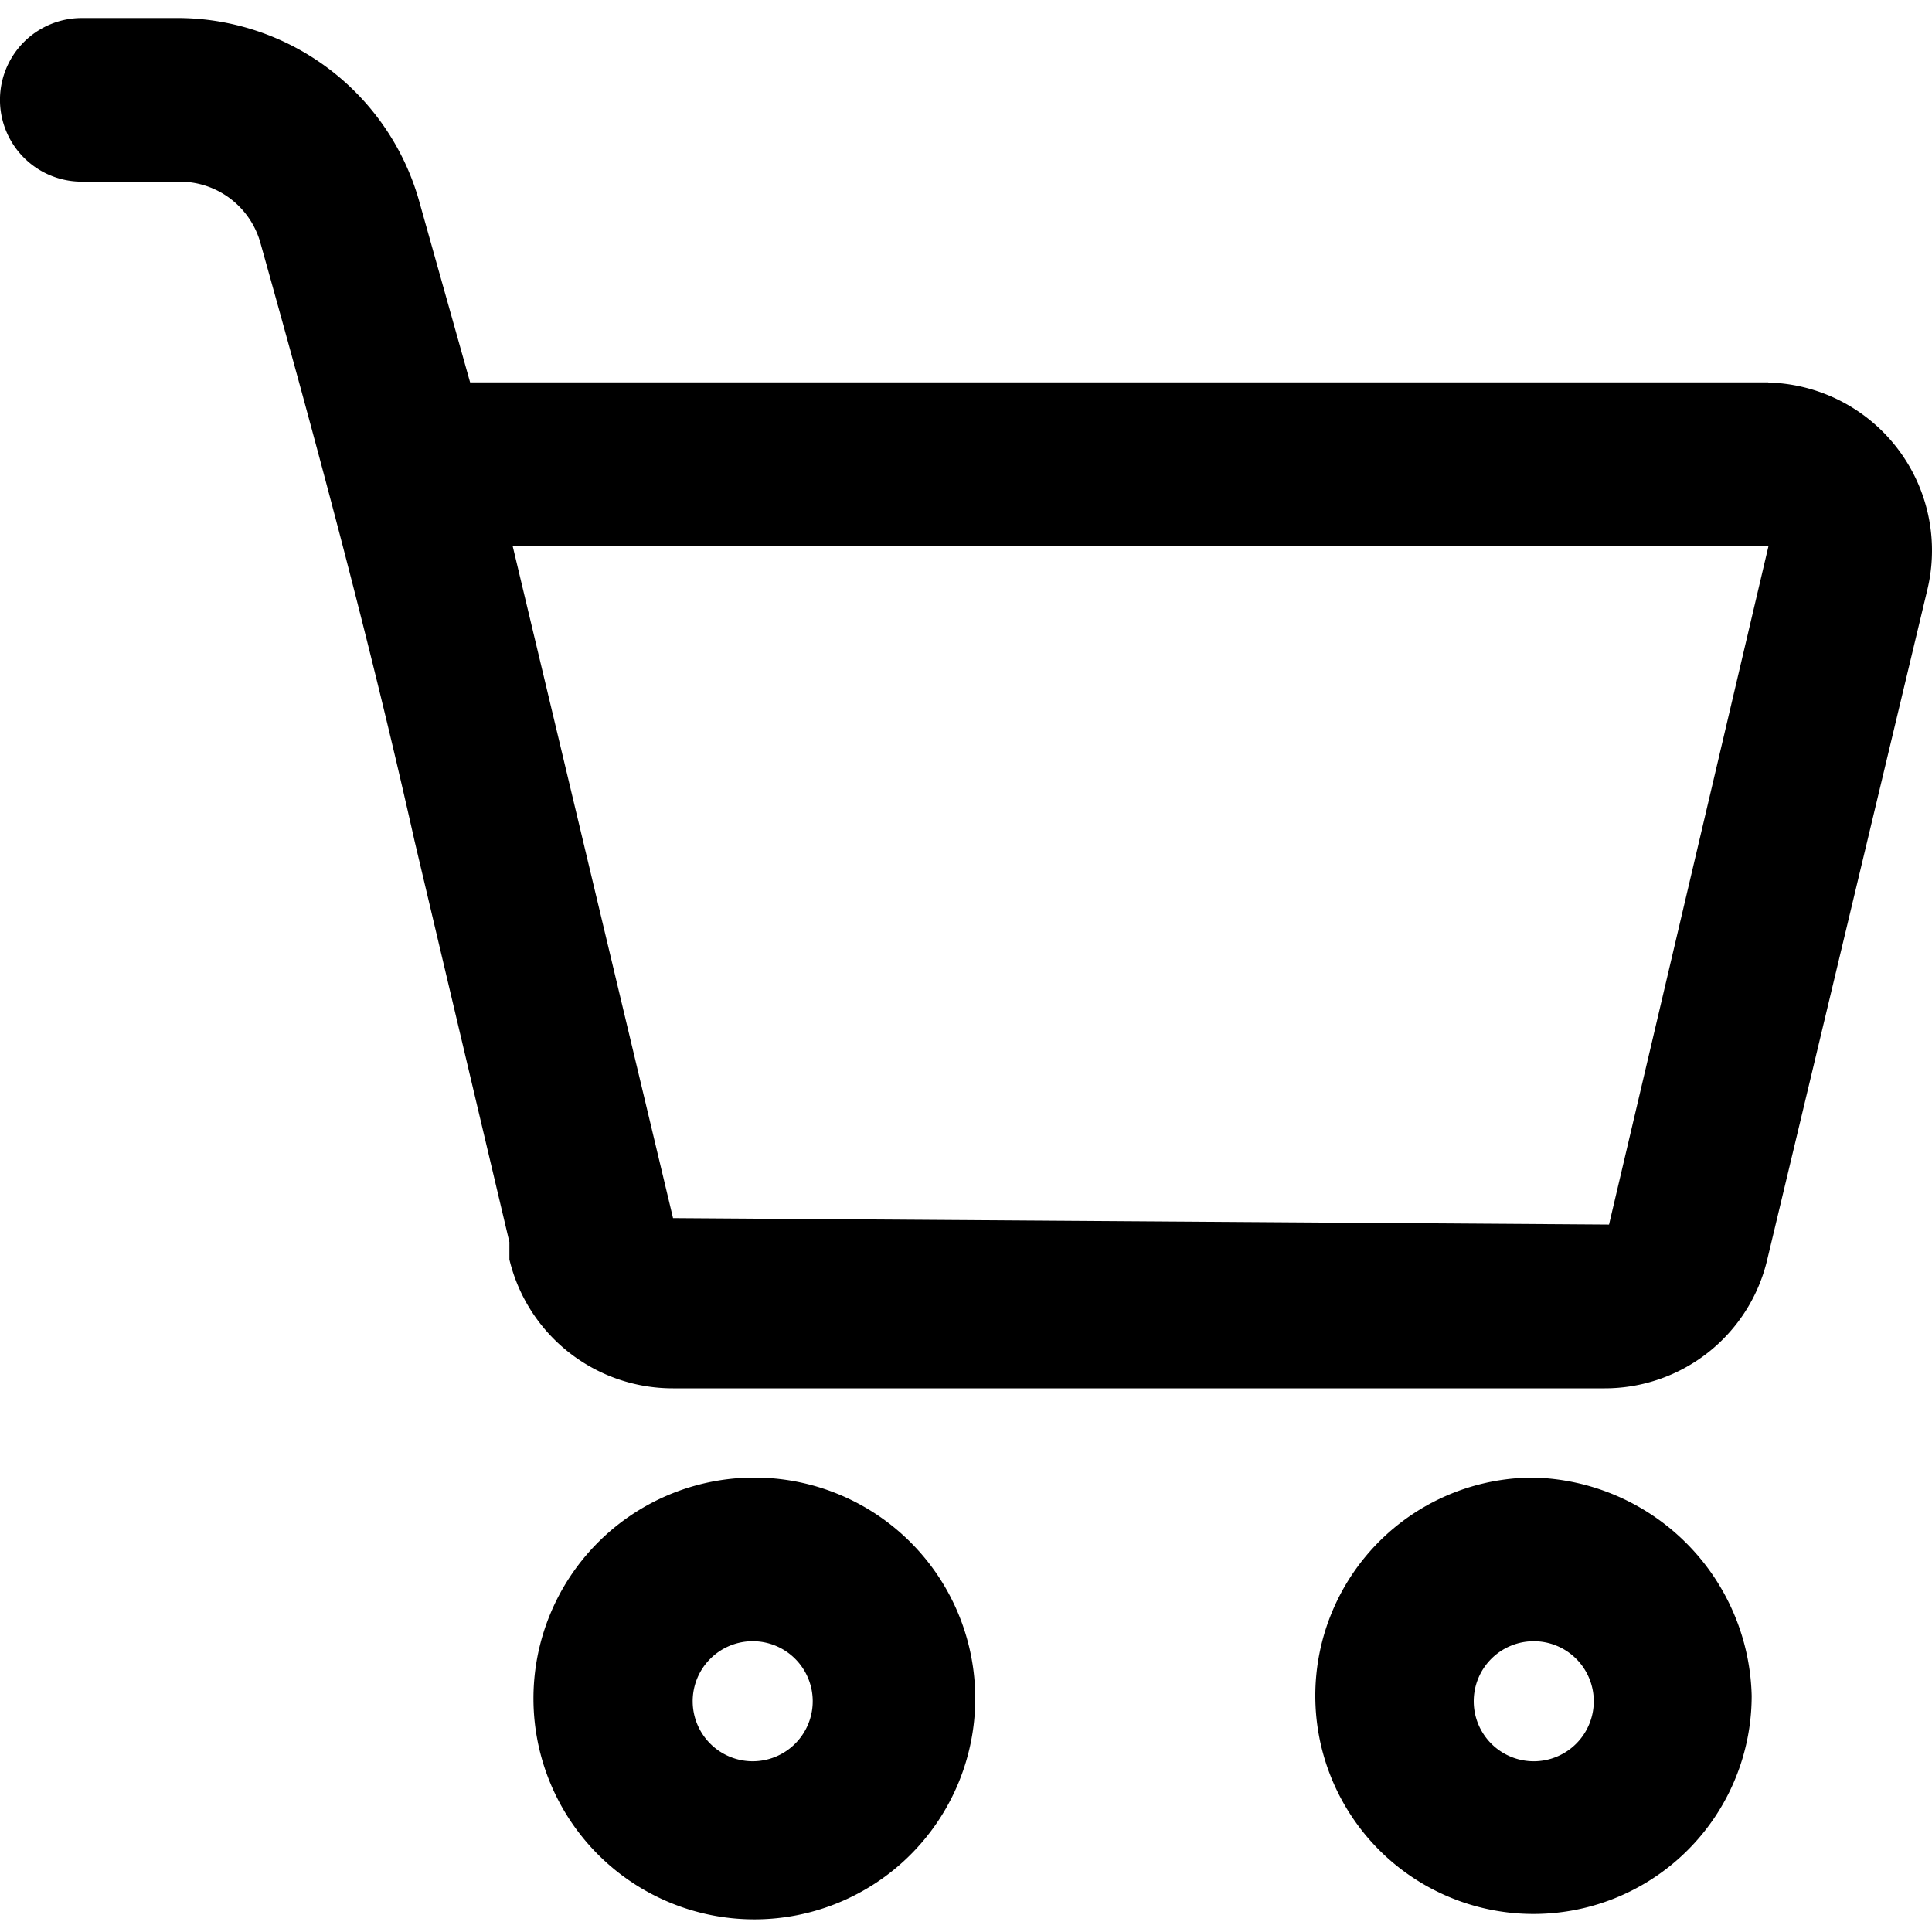 <svg xmlns="http://www.w3.org/2000/svg" xmlns:xlink="http://www.w3.org/1999/xlink" width="30" height="30" viewBox="0 0 30 30">
  <defs>
    <clipPath id="clip-path">
      <rect id="Retângulo_486" data-name="Retângulo 486" width="30" height="30" fill="#fff" stroke="#eee" stroke-width="1"/>
    </clipPath>
  </defs>
  <g id="Icone_1" data-name="Icone 1" transform="translate(-381 -298)" style="isolation: isolate">
    <g id="Icone" transform="translate(20 85)" style="isolation: isolate">
      <g id="Icon" transform="translate(361 213)" style="isolation: isolate">
        <g id="guide">
          <g id="Grupo_de_máscara_30" data-name="Grupo de máscara 30" clip-path="url(#clip-path)">
            <g id="Camada_2" data-name="Camada 2" transform="translate(0 0.28)">
              <g id="Camada_17" data-name="Camada 17">
                <path id="Caminho_27" data-name="Caminho 27" d="M27.458,5.658H7.3L6.5,2.812A3.9,3.9,0,0,0,2.778,0H1.27a1.27,1.27,0,1,0,0,2.541H2.778a1.3,1.3,0,0,1,1.27.966c.864,3.083,1.694,6.166,2.388,9.266l1.474,6.234v.271a2.609,2.609,0,0,0,2.541,2H24.918a2.592,2.592,0,0,0,2.524-2l2.49-10.418a2.609,2.609,0,0,0-2.473-3.2ZM24.985,18.735l-14.534-.1L7.961,8.2h19.5Z"/>
                <path id="Caminho_28" data-name="Caminho 28" d="M11.671,25.205a.932.932,0,1,1-.915.932.932.932,0,0,1,.915-.932m0-2.541a3.43,3.43,0,1,0,.085,0Z"/>
                <path id="Caminho_29" data-name="Caminho 29" d="M23.816,25.205a.932.932,0,1,1-.932.932.932.932,0,0,1,.932-.932m0-2.541A3.388,3.388,0,1,0,27.2,26.052a3.473,3.473,0,0,0-3.388-3.388Z"/>
              </g>
            </g>
          </g>
        </g>
      </g>
    </g>
  </g>
</svg>
